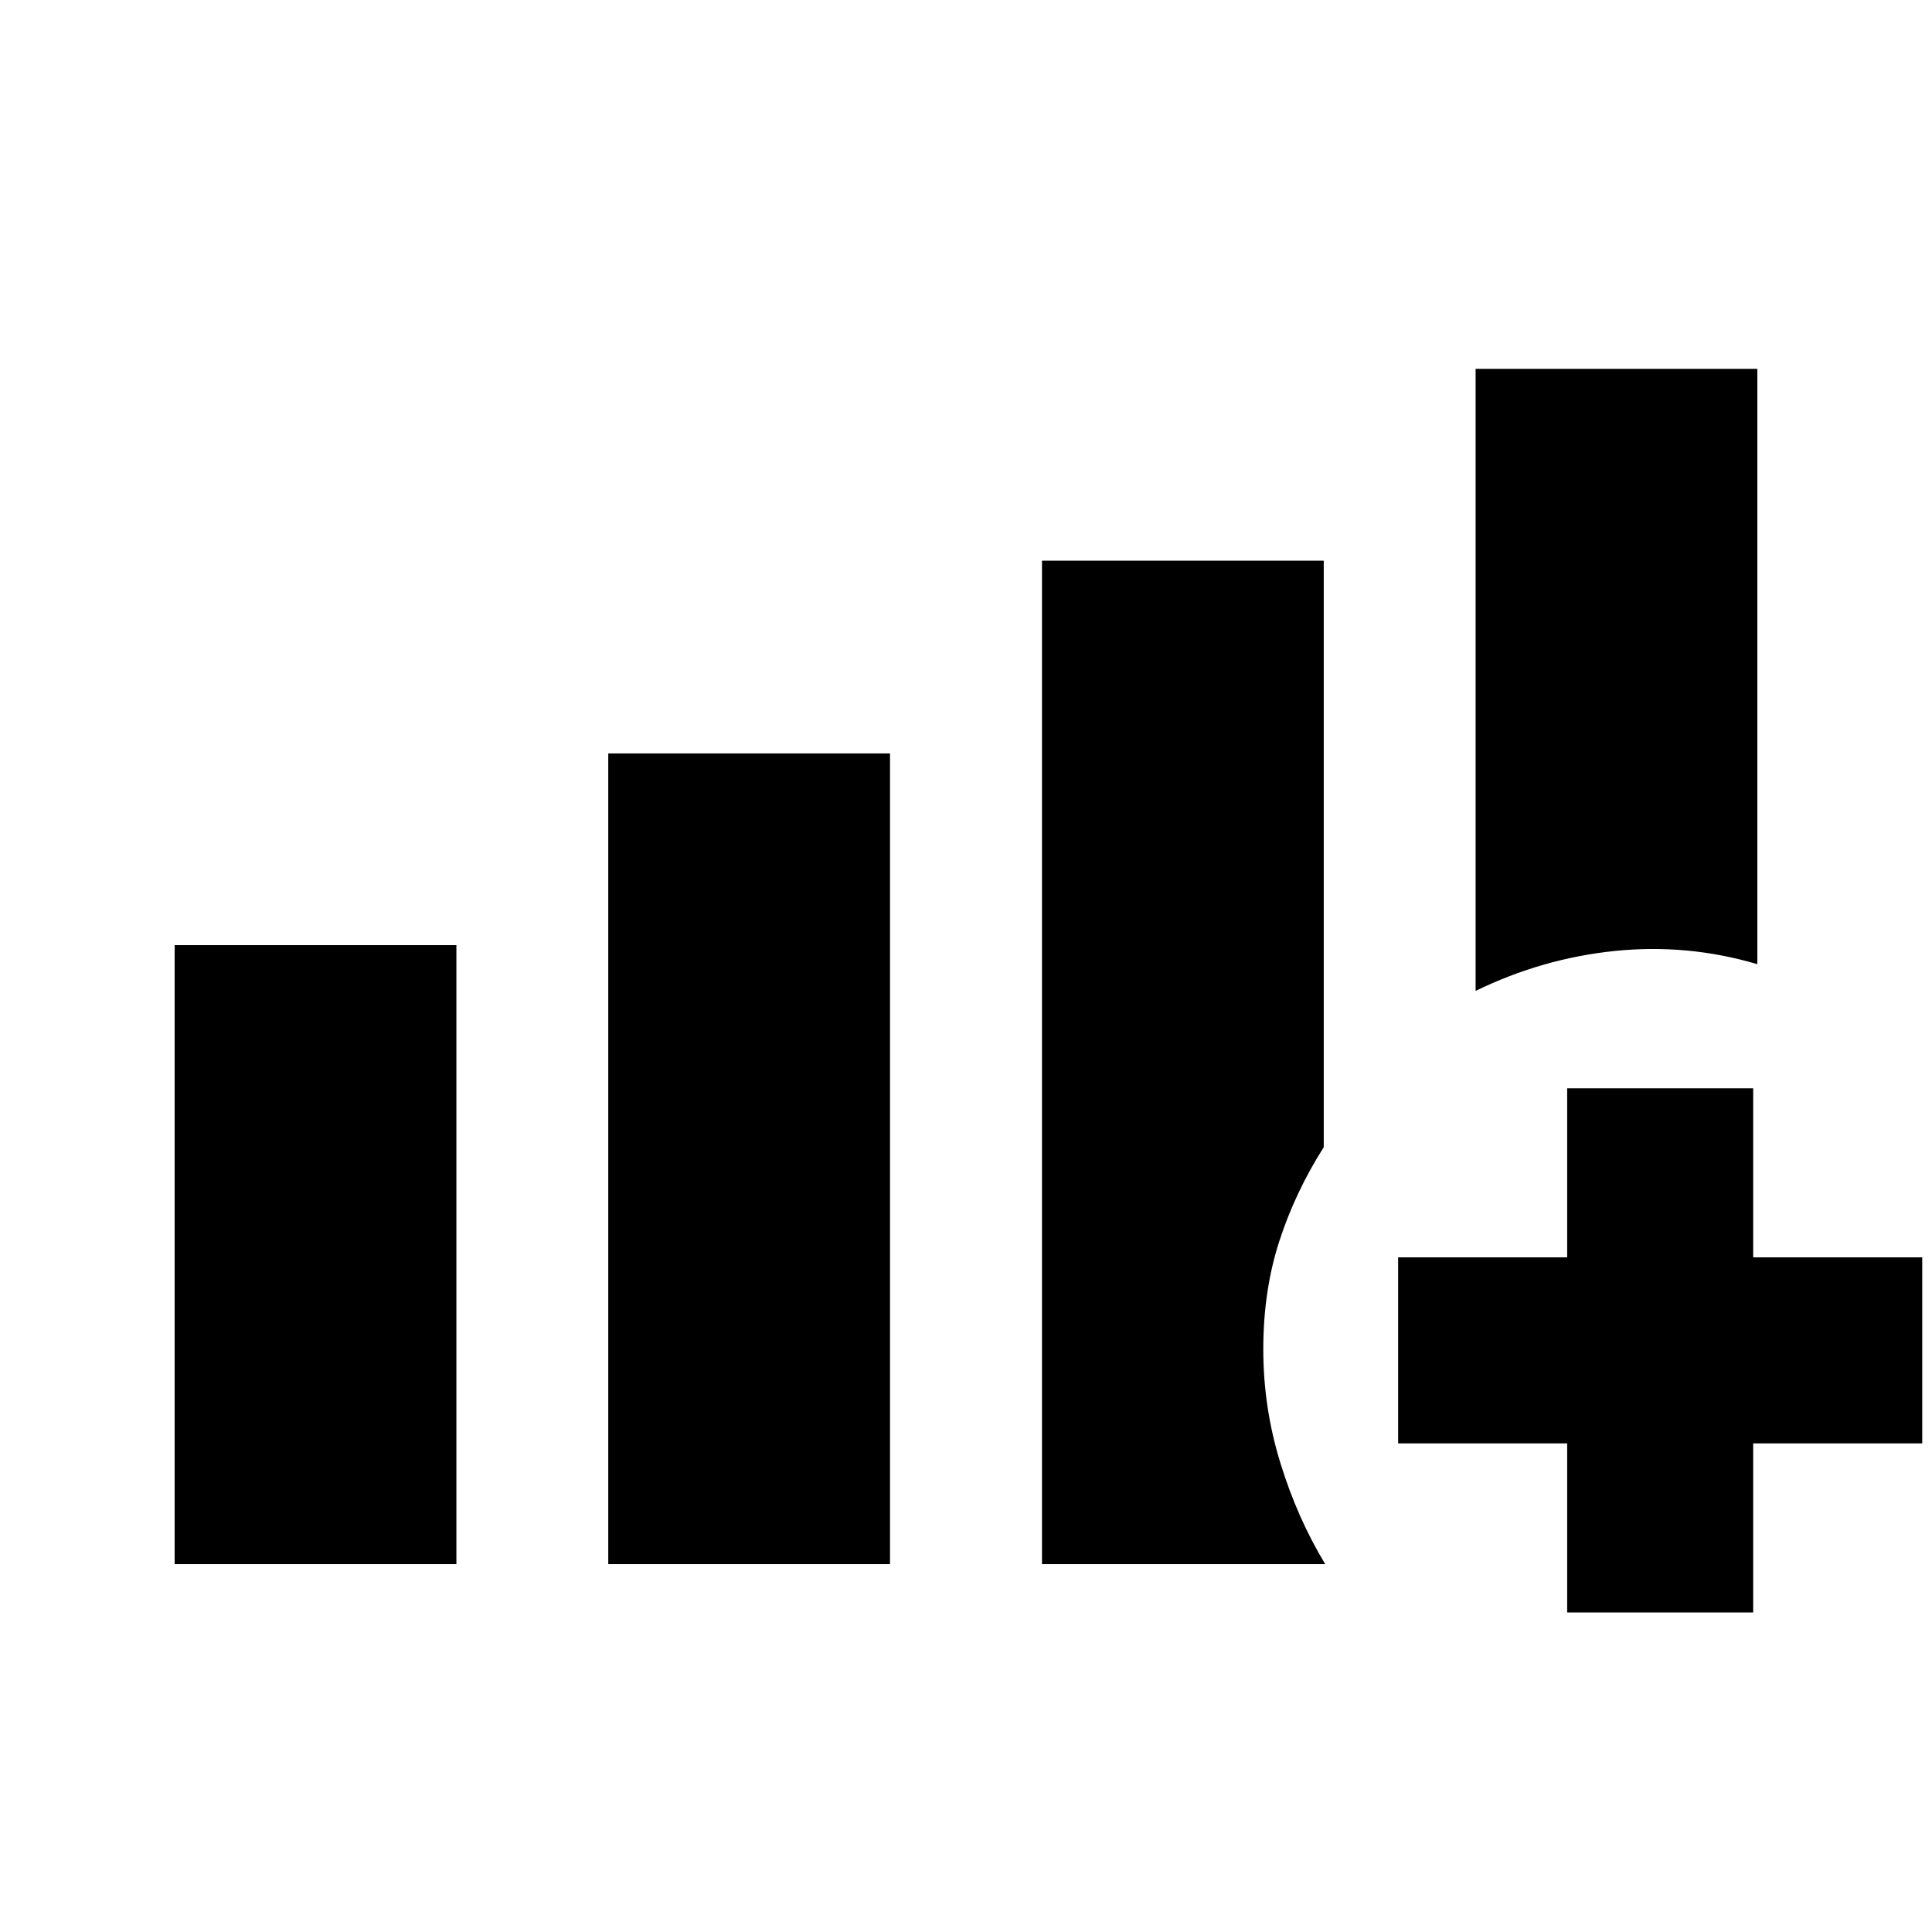 <svg xmlns="http://www.w3.org/2000/svg" height="20" viewBox="0 -960 960 960" width="20"><path d="M86.78-182.78v-307.59h140v307.59h-140Zm215.46 0v-402.85h140v402.85h-140Zm430.98-284.85v-309.09h140v295.81q-34.72-10.26-70.78-6.57-36.07 3.7-69.22 19.85ZM517.76-182.78v-498.61h140v291.44q-14.22 22.37-22.13 46.85-7.91 24.47-7.91 53.58 0 28.93 8.48 56.42 8.47 27.49 22.3 50.32H517.76Zm260.96 24v-84h-84v-92.44h84v-84h92.43v84h84v92.44h-84v84h-92.43Z"/></svg>